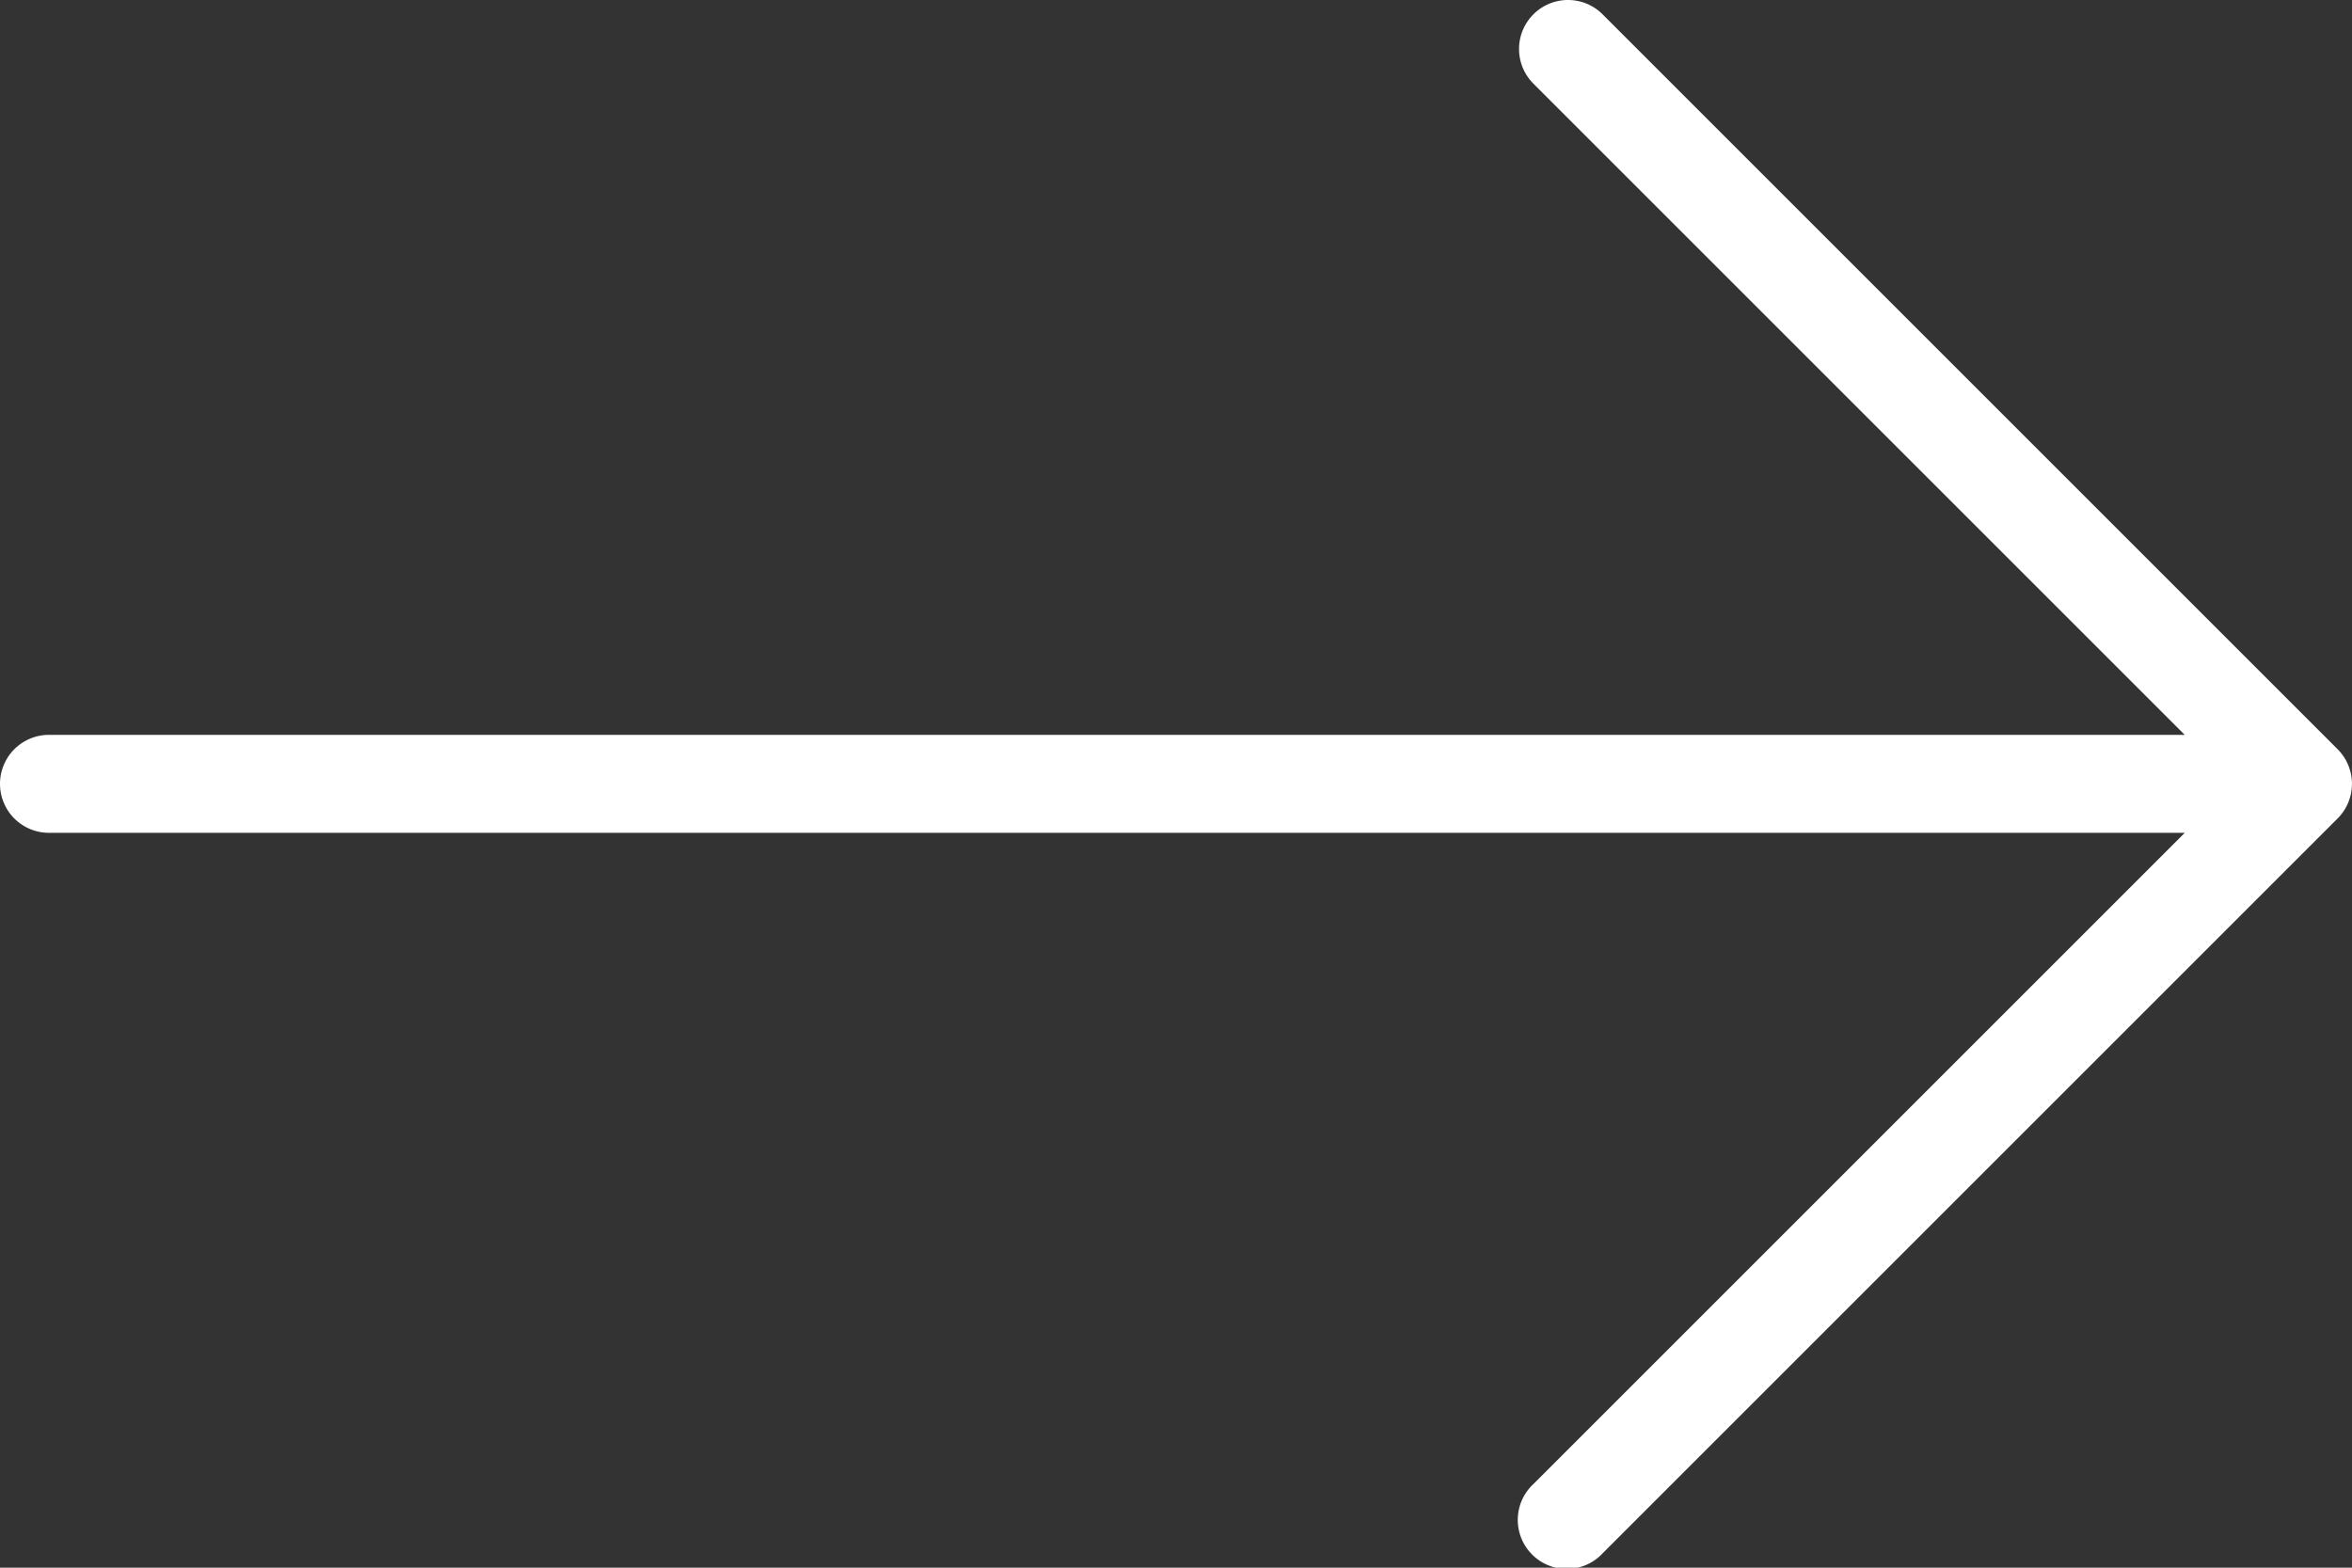 <svg width="18" height="12" fill="none" xmlns="http://www.w3.org/2000/svg"><rect width="100%" height="100%" fill="#333333" stroke="none"/><path d="M.375 6.375H16.72l-4.985 4.985a.375.375 0 10.53.53l5.625-5.625a.375.375 0 000-.53L12.265.11a.374.374 0 00-.53 0 .375.375 0 000 .53l4.985 4.985H.375a.375.375 0 100 .75z" fill="#fff"/></svg>